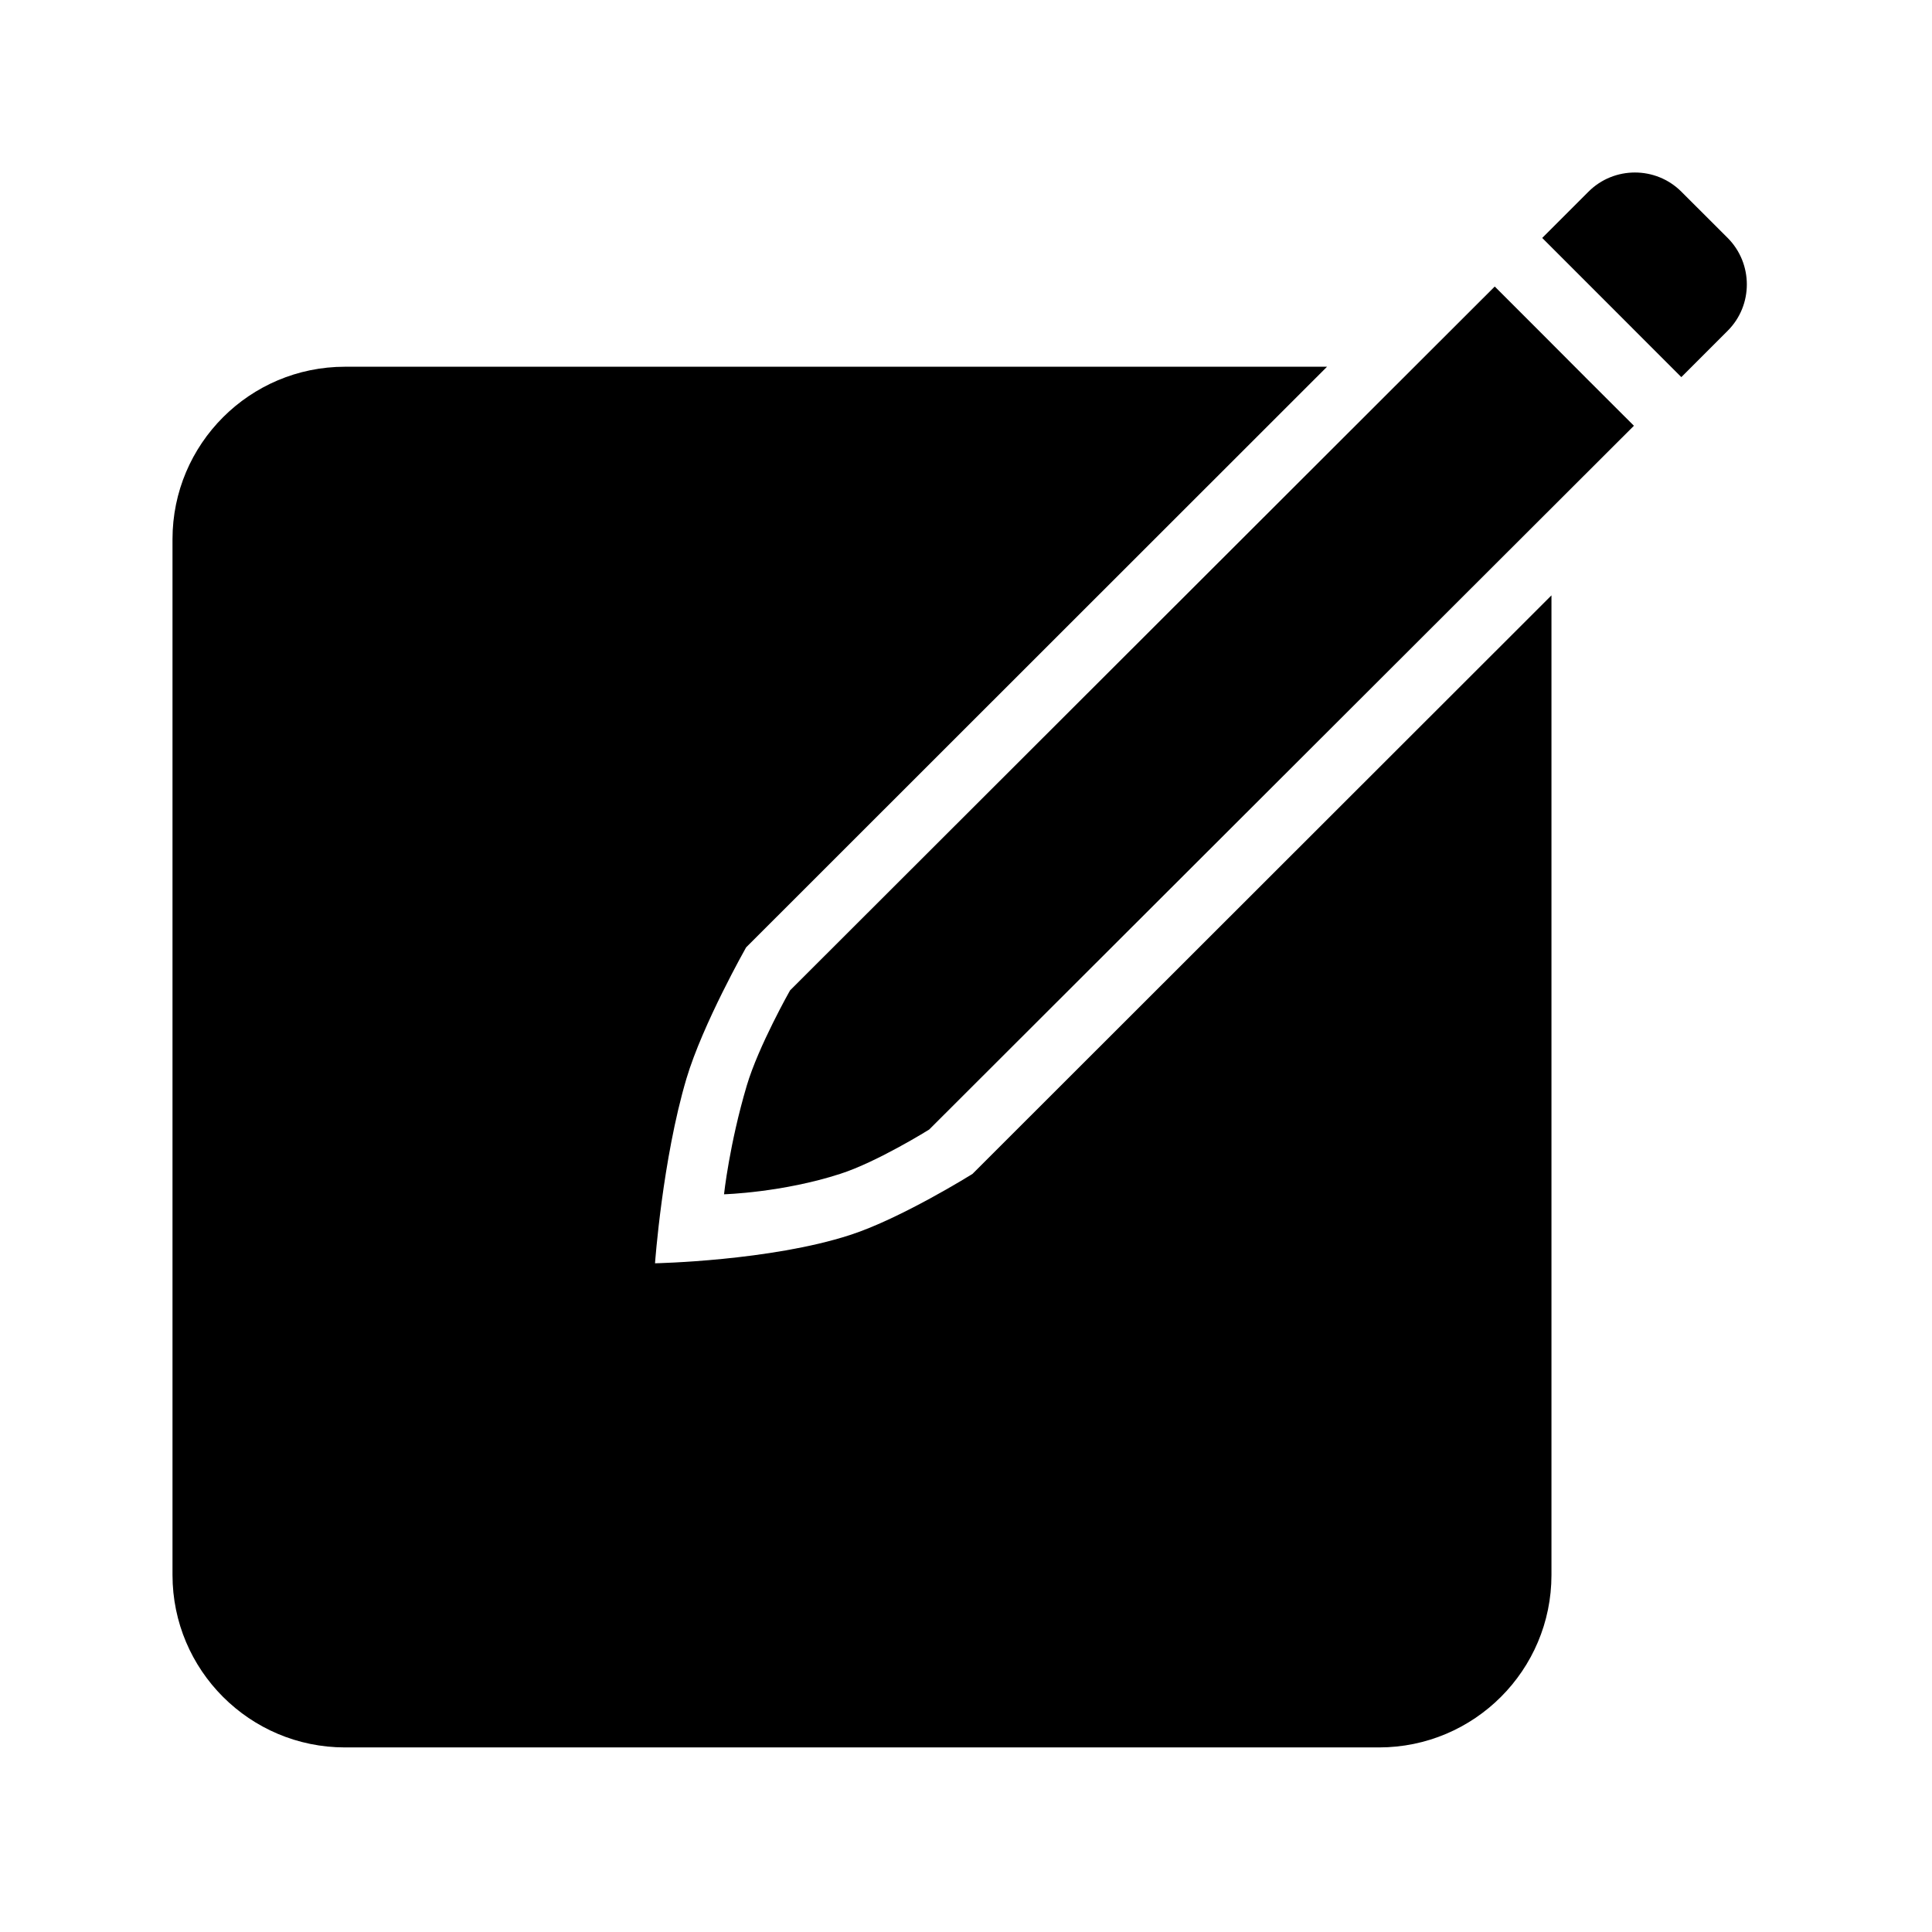 <?xml version="1.0" encoding="UTF-8"?>
<svg width="56px" height="56px" viewBox="0 0 56 56" version="1.1" xmlns="http://www.w3.org/2000/svg" xmlns:xlink="http://www.w3.org/1999/xlink">
    <!-- Generator: Sketch 52.1 (67048) - http://www.bohemiancoding.com/sketch -->
    <title>compose_fill</title>
    <desc>Created with Sketch.</desc>
    <g id="Page-1" stroke="none" stroke-width="1" fill="none" fill-rule="evenodd">
        <g id="compose_fill" transform="translate(5, 5)" fill="#000000">
            <path d="M33.465,5.63 L16.626,22.461 C16.626,22.461 15.365,24.688 14.896,26.267 C14.201,28.61 13.986,31.617 13.986,31.617 C13.986,31.617 17.32,31.551 19.639,30.797 C21.118,30.32 23.186,29.028 23.186,29.028 L39.97,12.257 L39.97,40.65 C39.97,43.411 37.731,45.65 34.97,45.65 L5,45.65 C2.239,45.65 4.01713235e-15,43.411 0,40.65 L8.8817842e-16,10.63 C5.50001544e-16,7.869 2.239,5.63 5,5.63 L33.465,5.63 Z" id="Path"></path>
            <path d="M45.078,1.897 L43.734,0.555 C42.994,-0.185 41.784,-0.185 41.044,0.555 L39.702,1.897 L43.734,5.931 L45.078,4.587 C45.818,3.849 45.818,2.641 45.078,1.897 L45.078,1.897 Z" id="Path" style="mix-blend-mode: color-burn;"></path>
            <path d="M39.67,4.649 L38.326,3.305 L17.9,23.707 C17.9,23.707 16.986,25.321 16.646,26.465 C16.142,28.163 15.986,29.617 15.986,29.617 C15.986,29.617 17.678,29.569 19.36,29.023 C20.432,28.677 21.932,27.741 21.932,27.741 L42.36,7.341 L41.014,5.997 L39.67,4.649 Z" id="Path" style="mix-blend-mode: color-burn;"></path>
        </g>
    </g>
</svg>